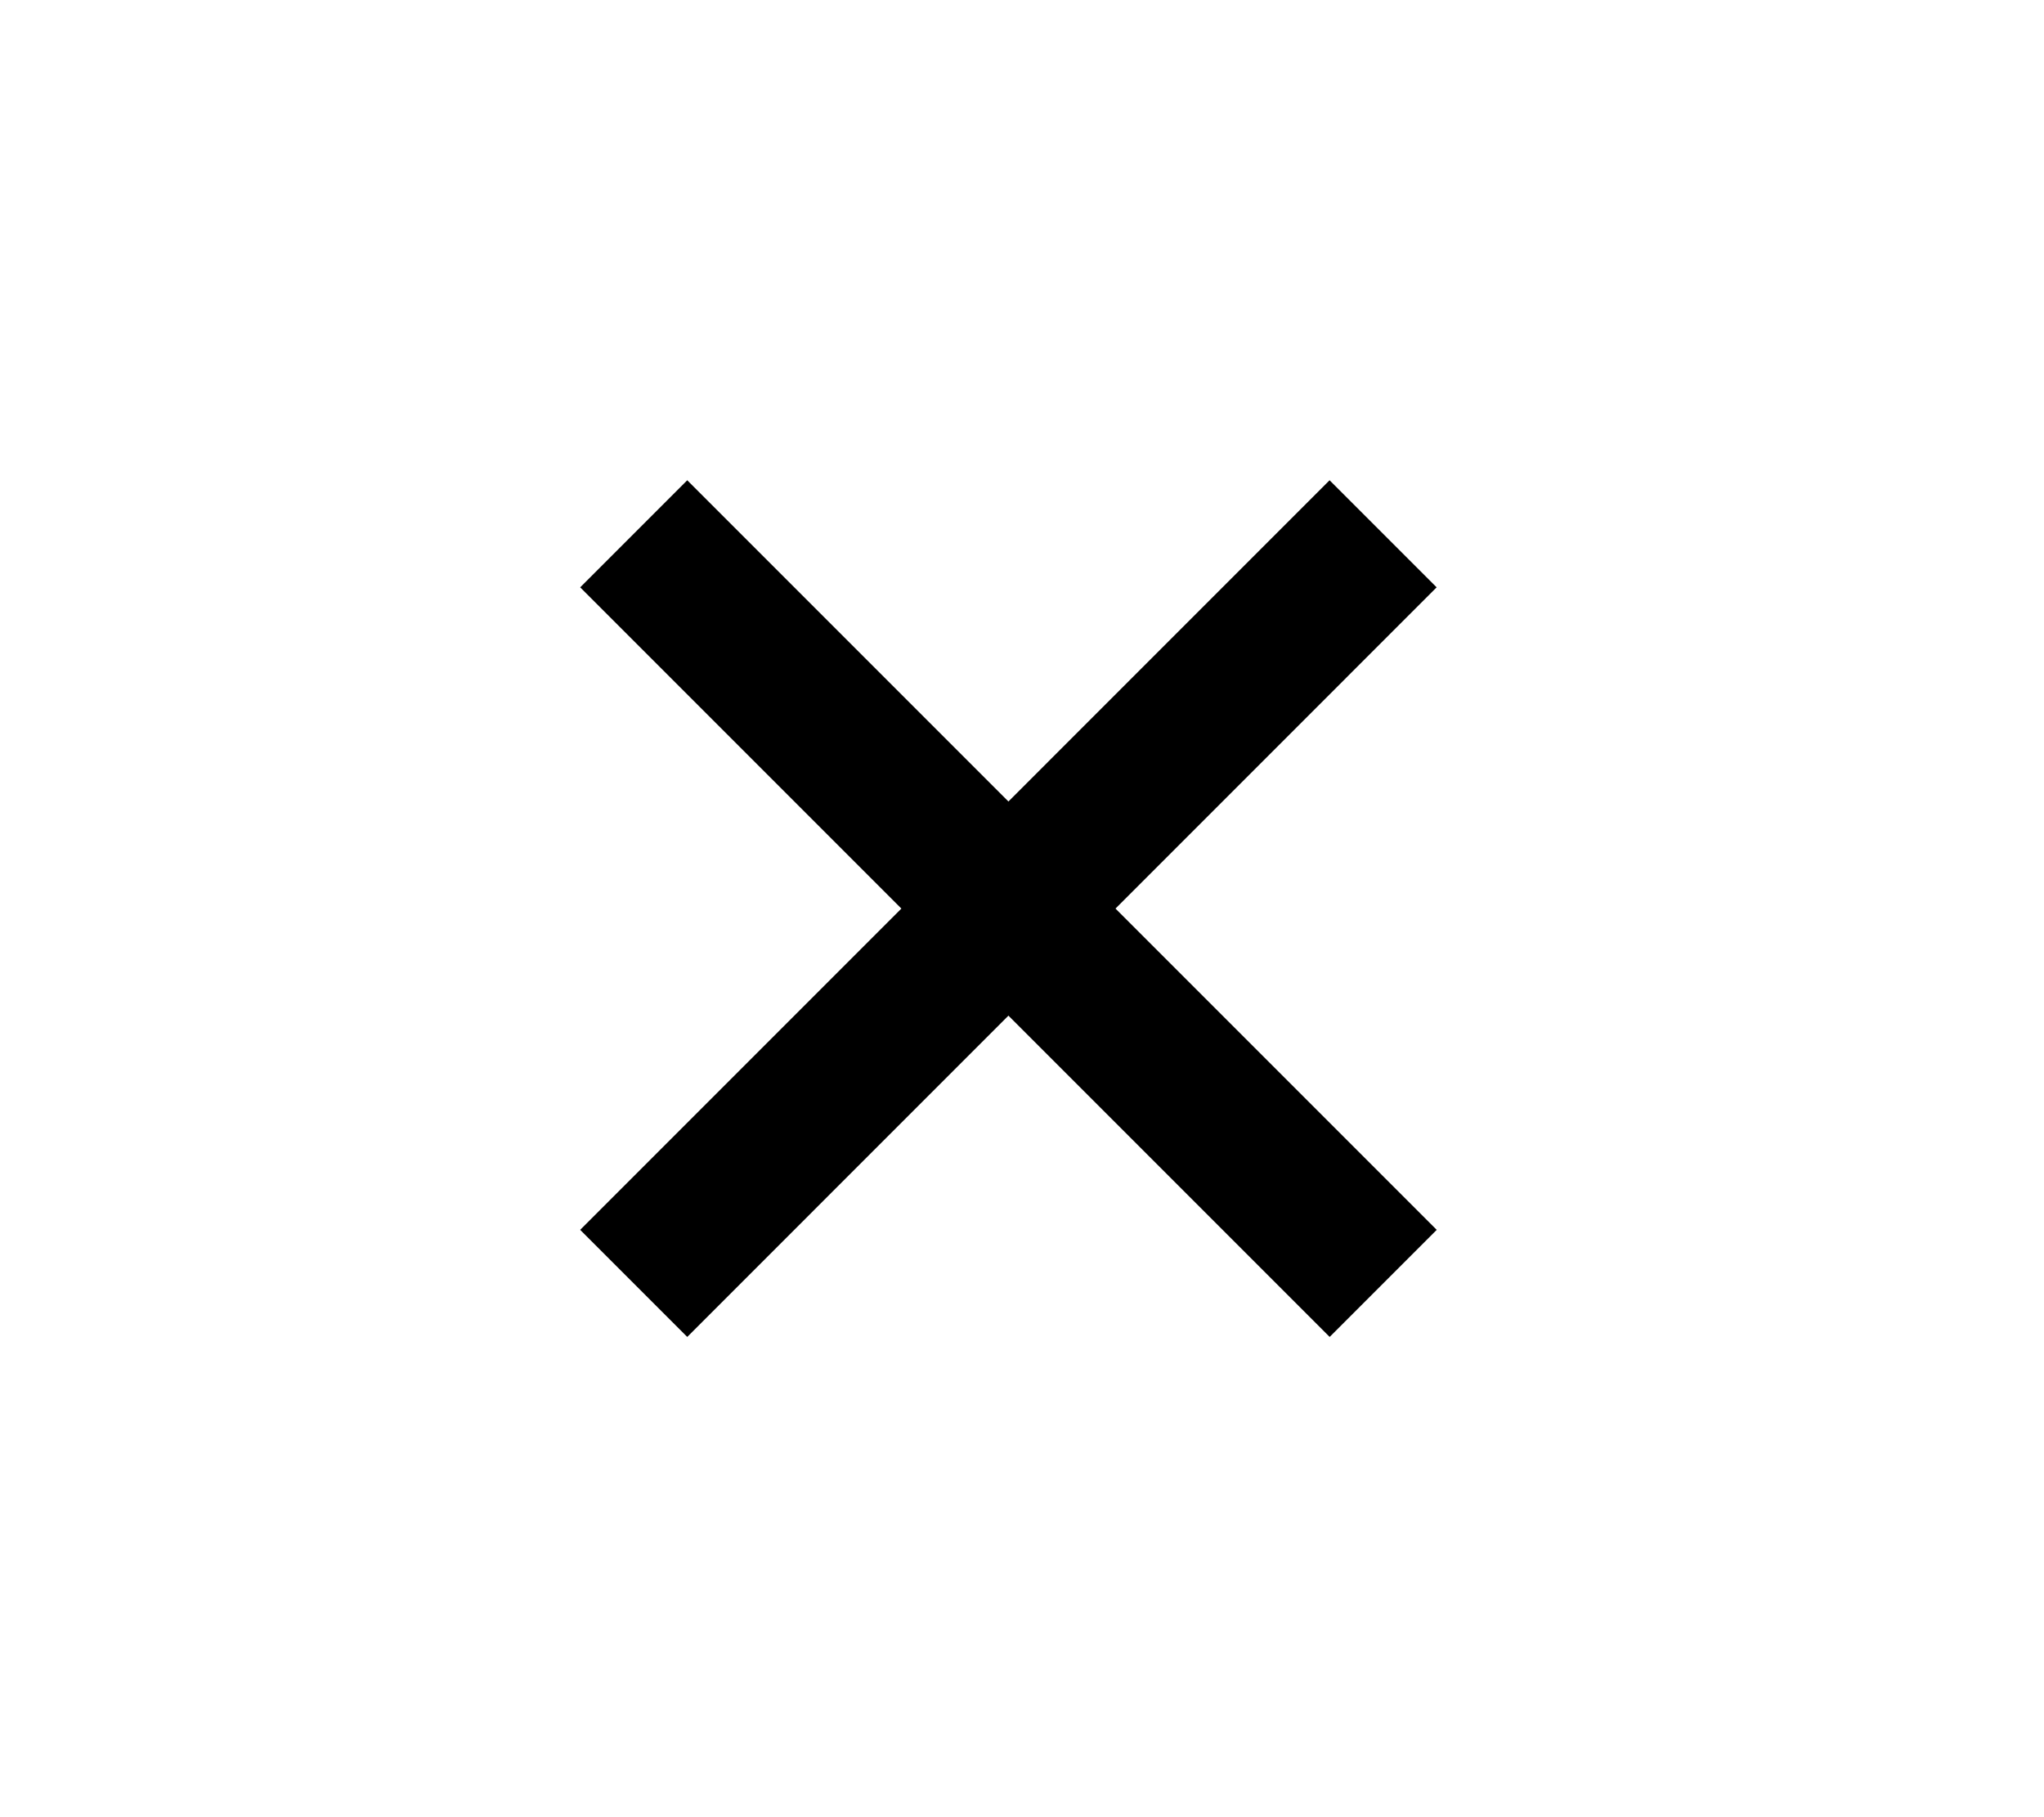 <svg width="27" height="24" viewBox="0 0 27 24" fill="none" xmlns="http://www.w3.org/2000/svg">
<path d="M18.27 7.05L8.371 16.95" stroke="black" stroke-width="2"/>
<path d="M8.371 7.05L18.271 16.95" stroke="black" stroke-width="2"/>
</svg>
